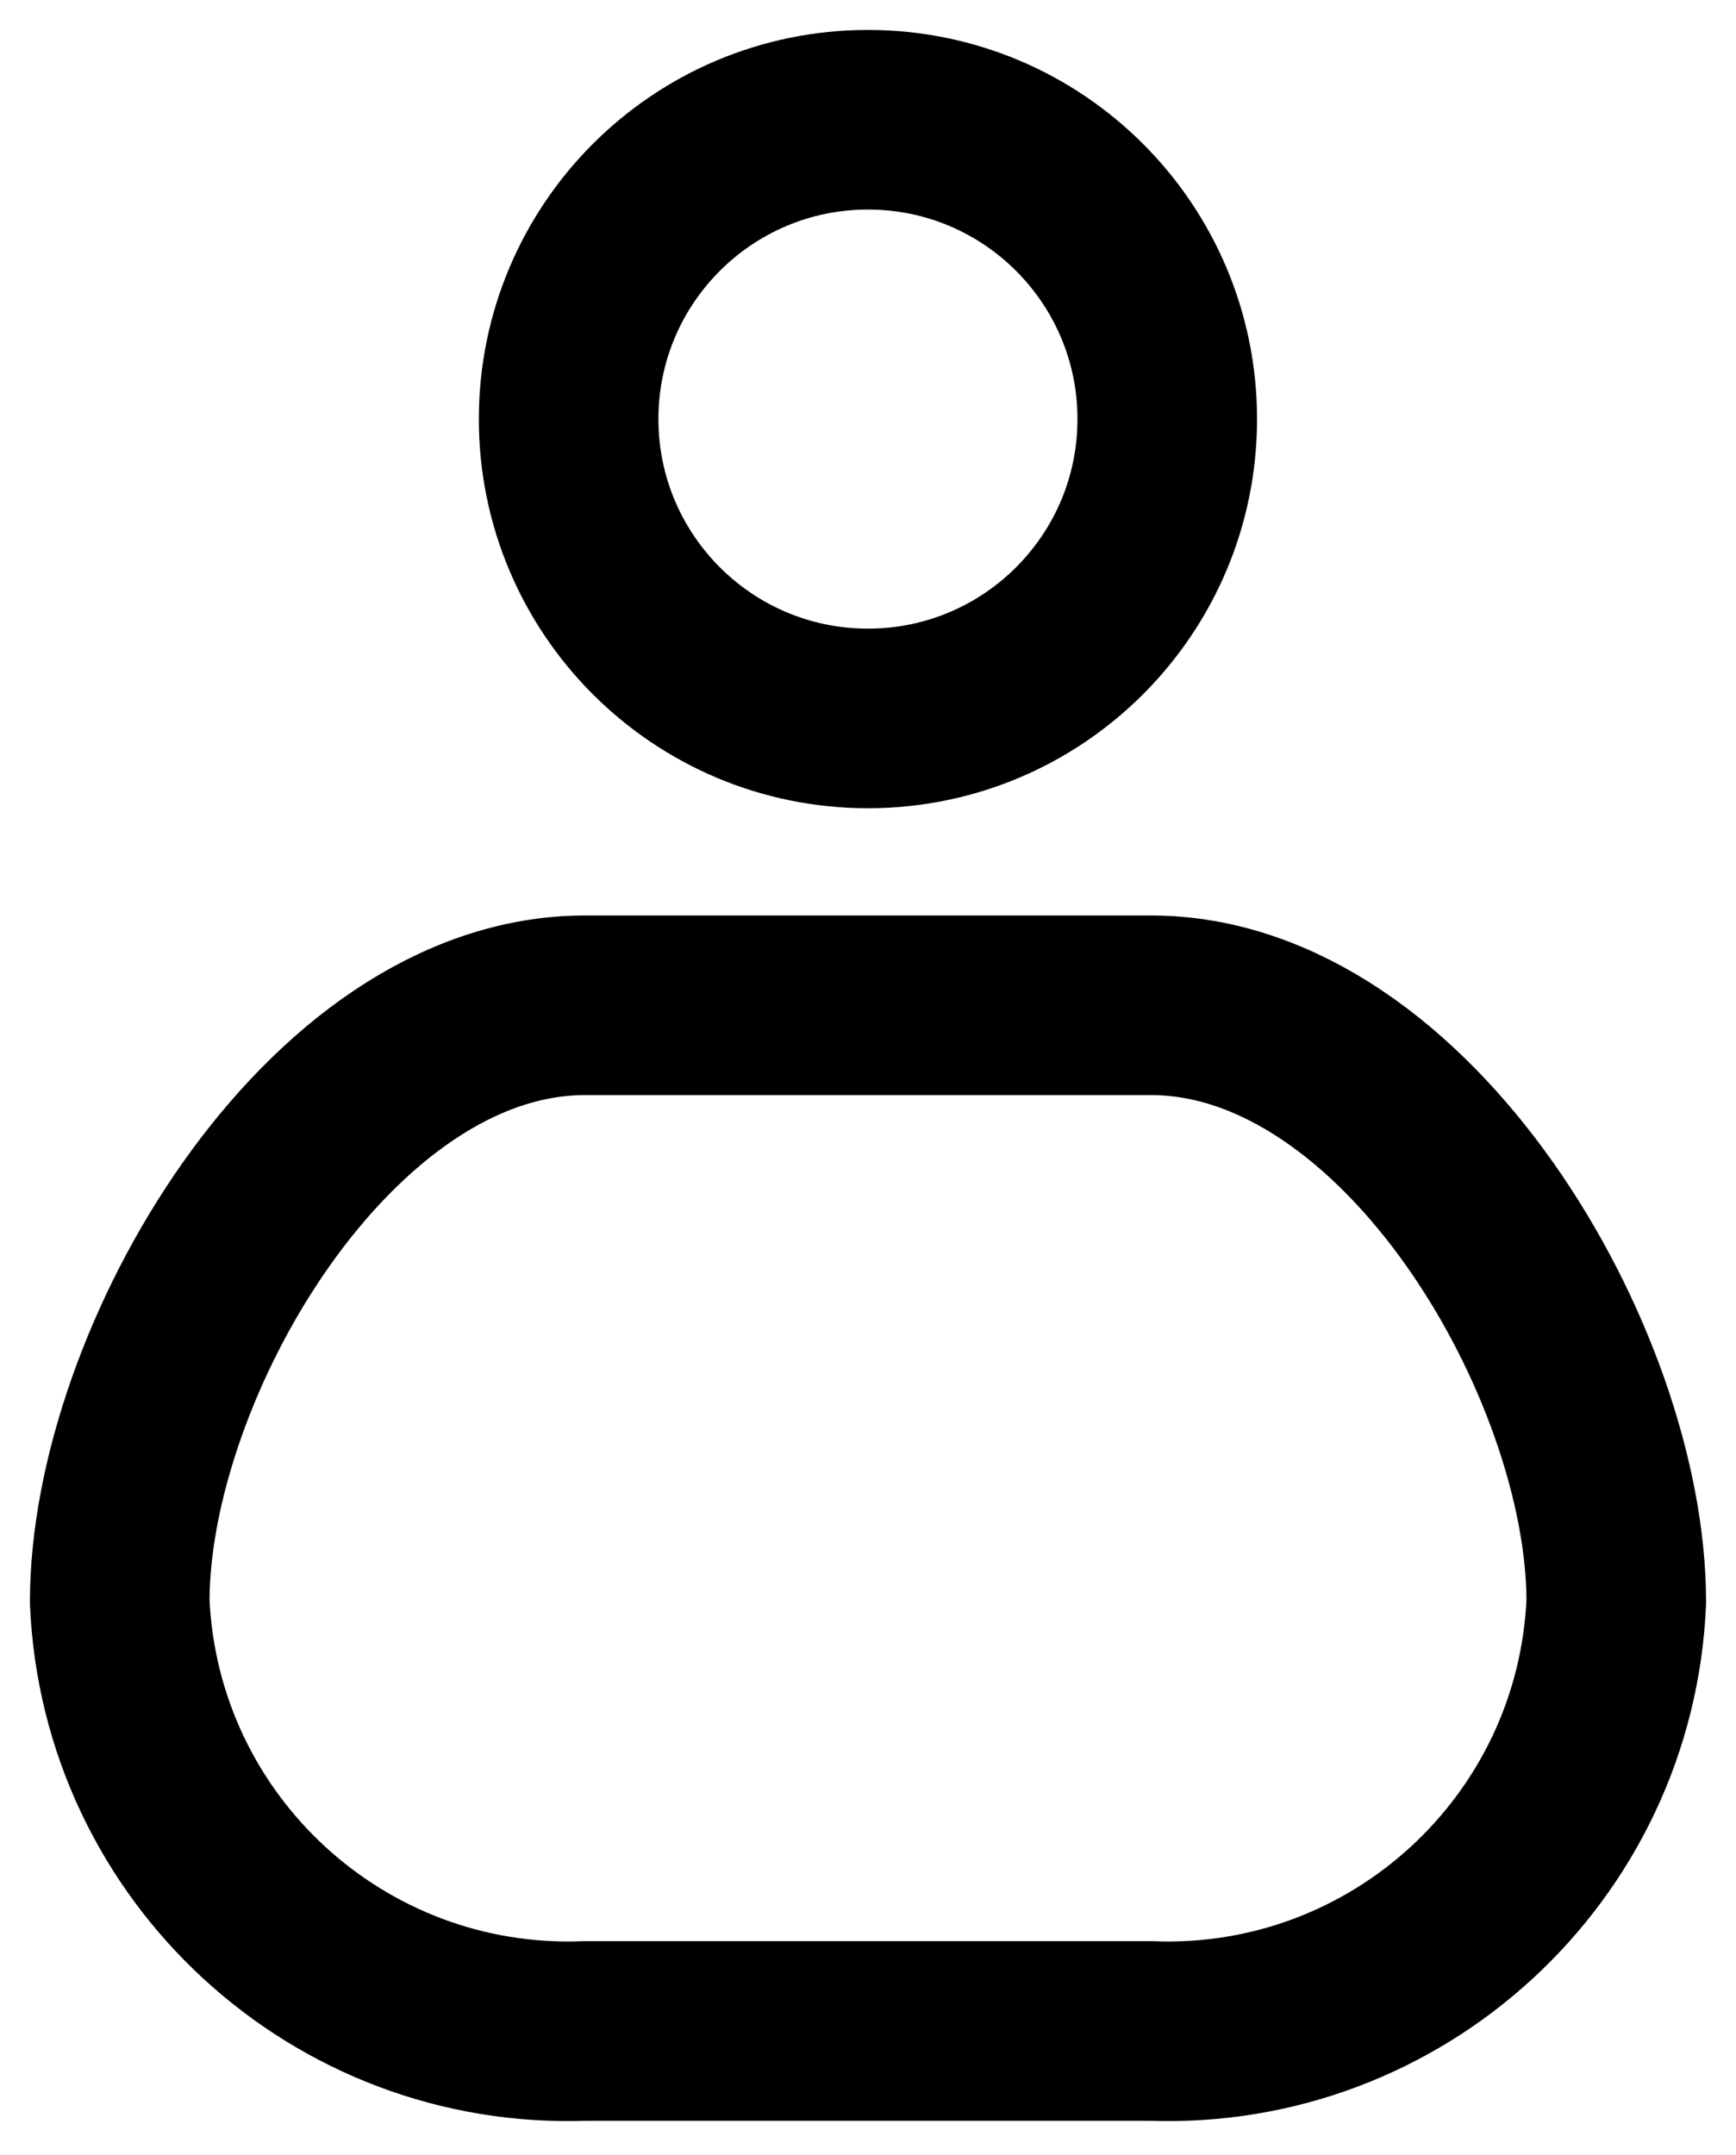 <svg width="29" height="36" viewBox="0 0 29 36" fill="none" xmlns="http://www.w3.org/2000/svg">
<path fill-rule="evenodd" clip-rule="evenodd" d="M2 26.752C2.178 30.875 5.654 34.079 9.777 33.923H19.223C23.346 34.079 26.822 30.875 27 26.752C27 22.786 23.518 16.791 19.223 16.791H9.777C5.482 16.791 2 22.786 2 26.752Z" stroke="currentColor" stroke-width="3" stroke-linecap="round" stroke-linejoin="round"/>
<path fill-rule="evenodd" clip-rule="evenodd" d="M19.499 7C19.499 9.761 17.261 12 14.499 12C11.738 12 9.499 9.761 9.499 7C9.499 4.239 11.738 2 14.499 2C17.261 2 19.499 4.239 19.499 7Z" stroke="currentColor" stroke-width="3" stroke-linecap="round" stroke-linejoin="round"/>
</svg>
